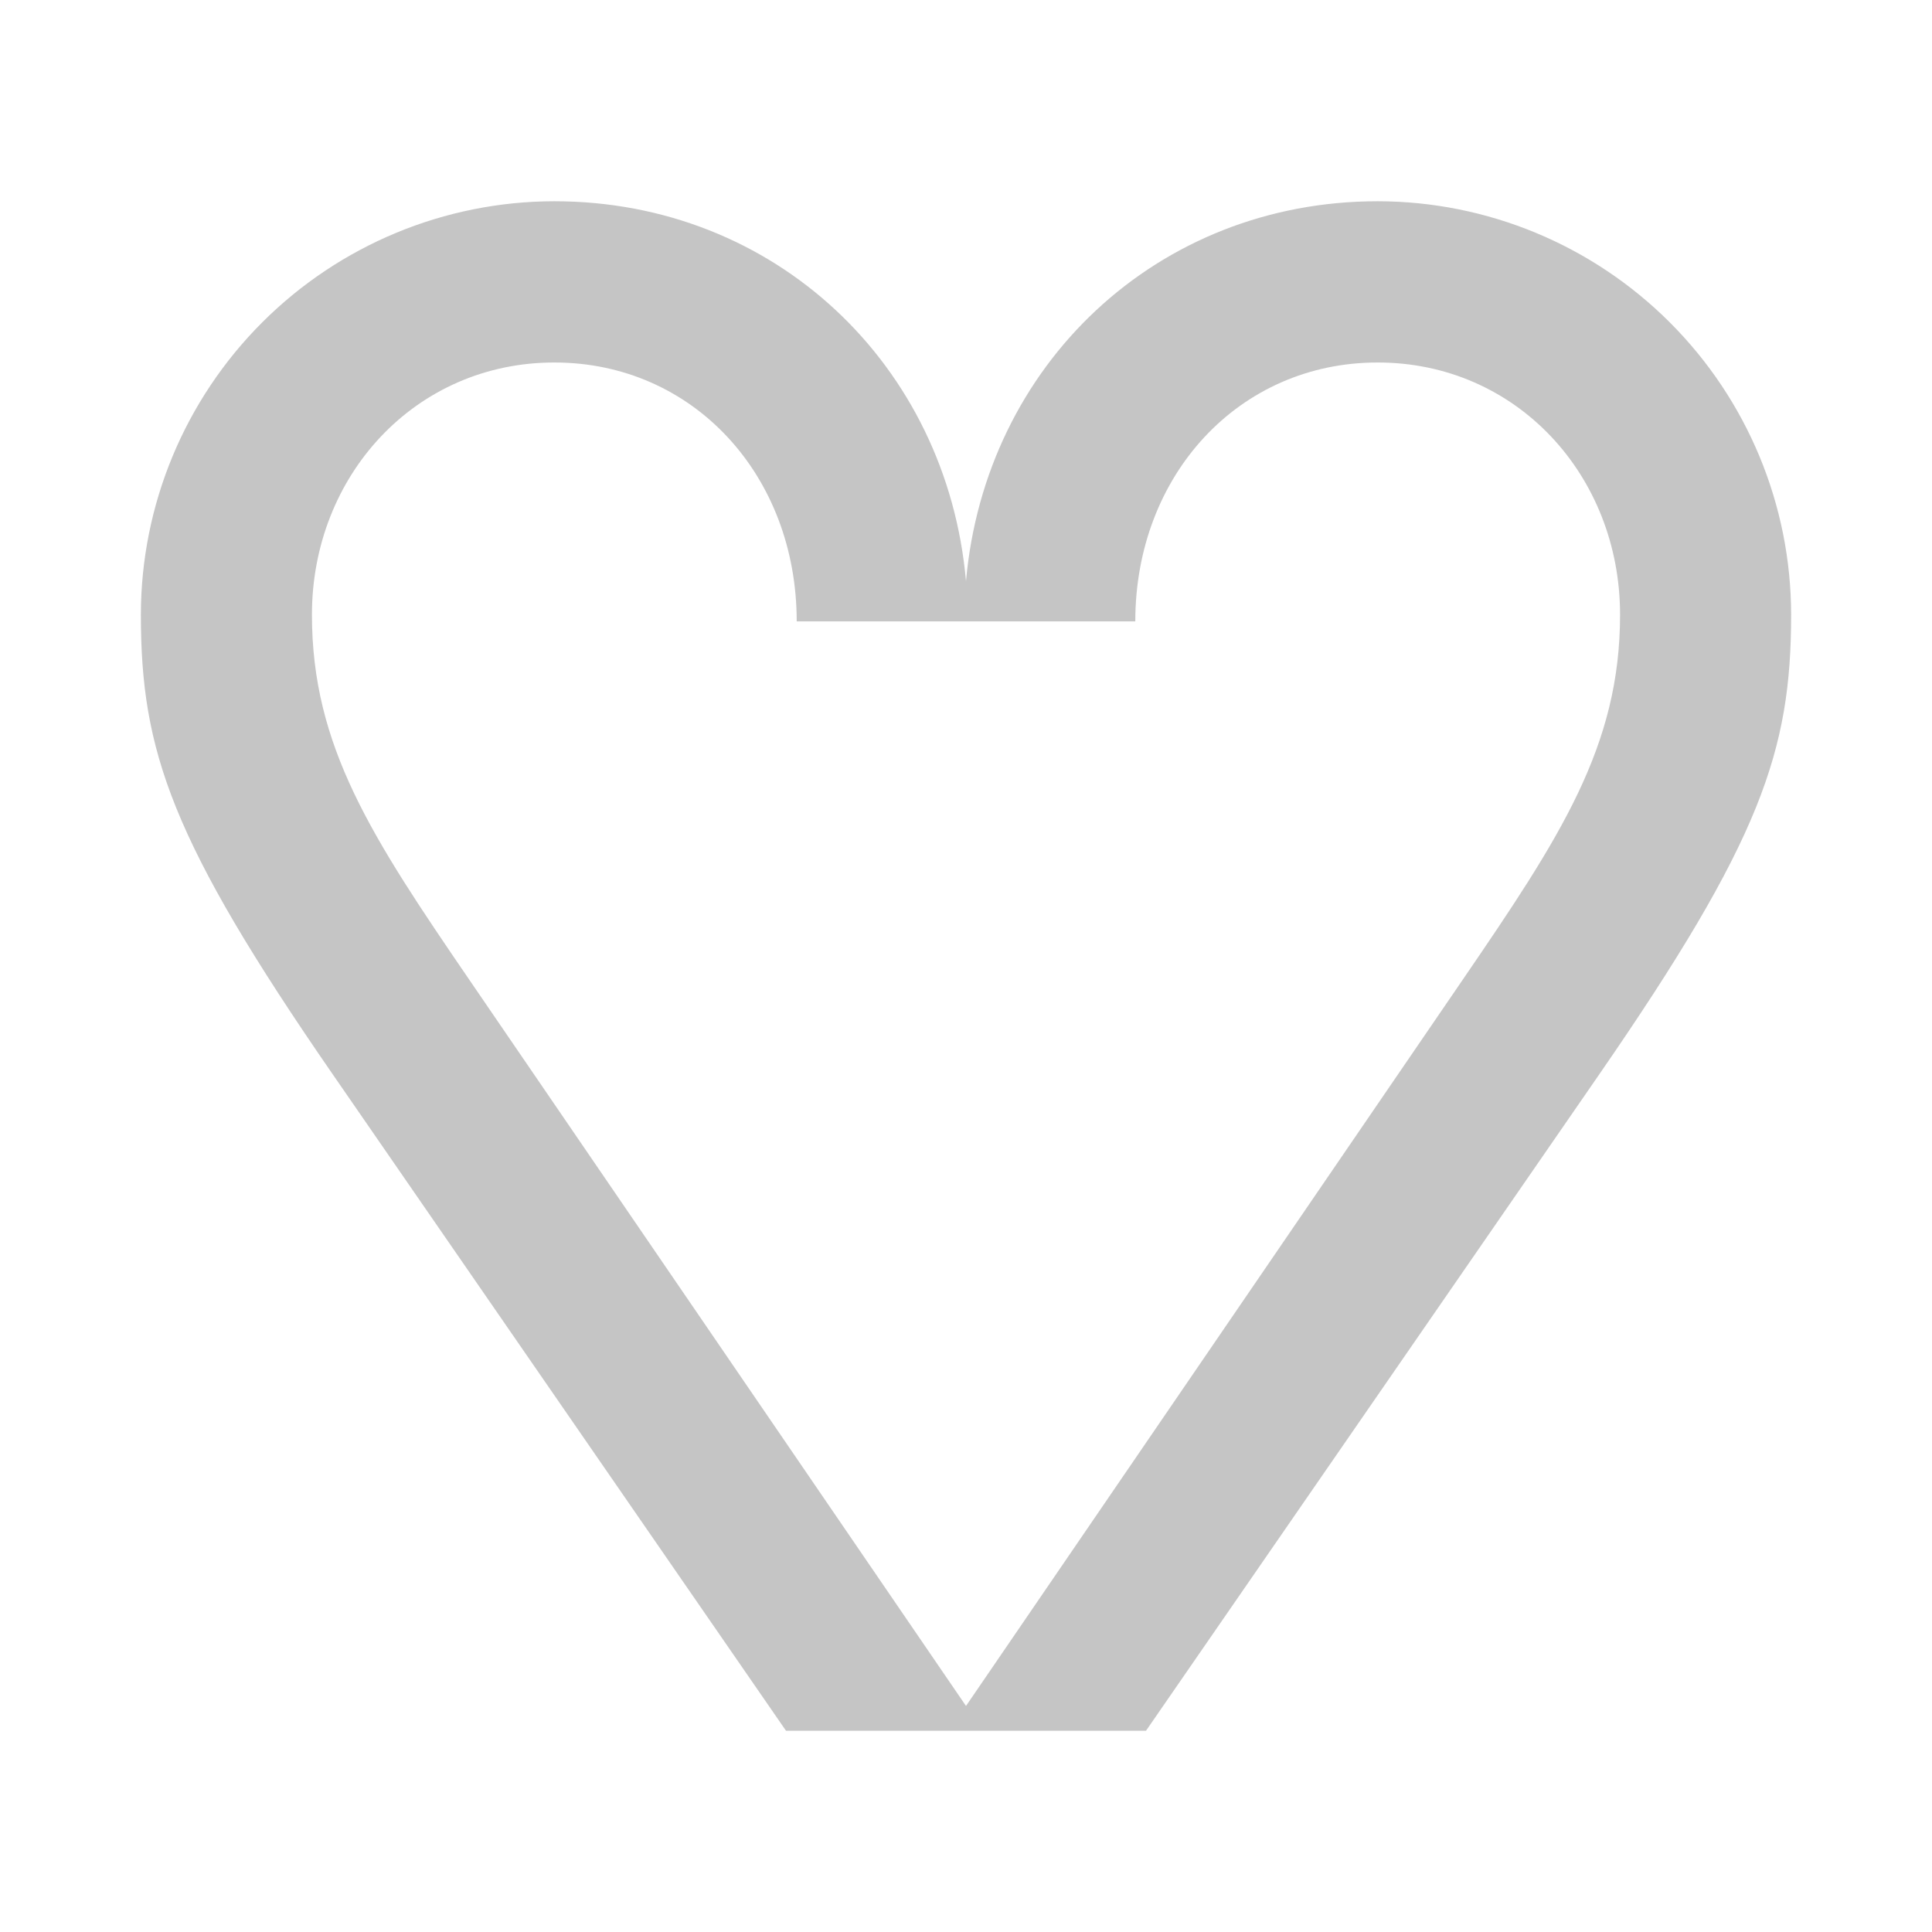 <svg width="24" height="24" viewBox="0 0 24 24" fill="none" xmlns="http://www.w3.org/2000/svg">
<path fill-rule="evenodd" clip-rule="evenodd" d="M4.139 13.354L9.764 21.5H11.789H12.211H14.236L19.861 13.354C21.875 10.438 22.25 9.329 22.25 7.636C22.249 6.274 21.707 4.969 20.744 4.006C19.781 3.043 18.476 2.501 17.114 2.5C14.37 2.5 12.237 4.537 12 7.22C11.763 4.537 9.63 2.5 6.886 2.5C5.524 2.501 4.219 3.043 3.256 4.006C2.293 4.969 1.751 6.274 1.75 7.636C1.75 9.329 2.125 10.438 4.139 13.354ZM11.978 7.719H9.897C9.897 5.906 8.613 4.503 6.886 4.503C5.159 4.503 3.875 5.909 3.875 7.636C3.875 9.273 4.617 10.398 5.832 12.174L12 21.192L18.168 12.174C19.383 10.398 20.125 9.273 20.125 7.636C20.125 5.909 18.841 4.503 17.114 4.503C15.387 4.503 14.103 5.906 14.103 7.719H12.022H11.978Z" fill="#C5C5C5"/>
</svg>
